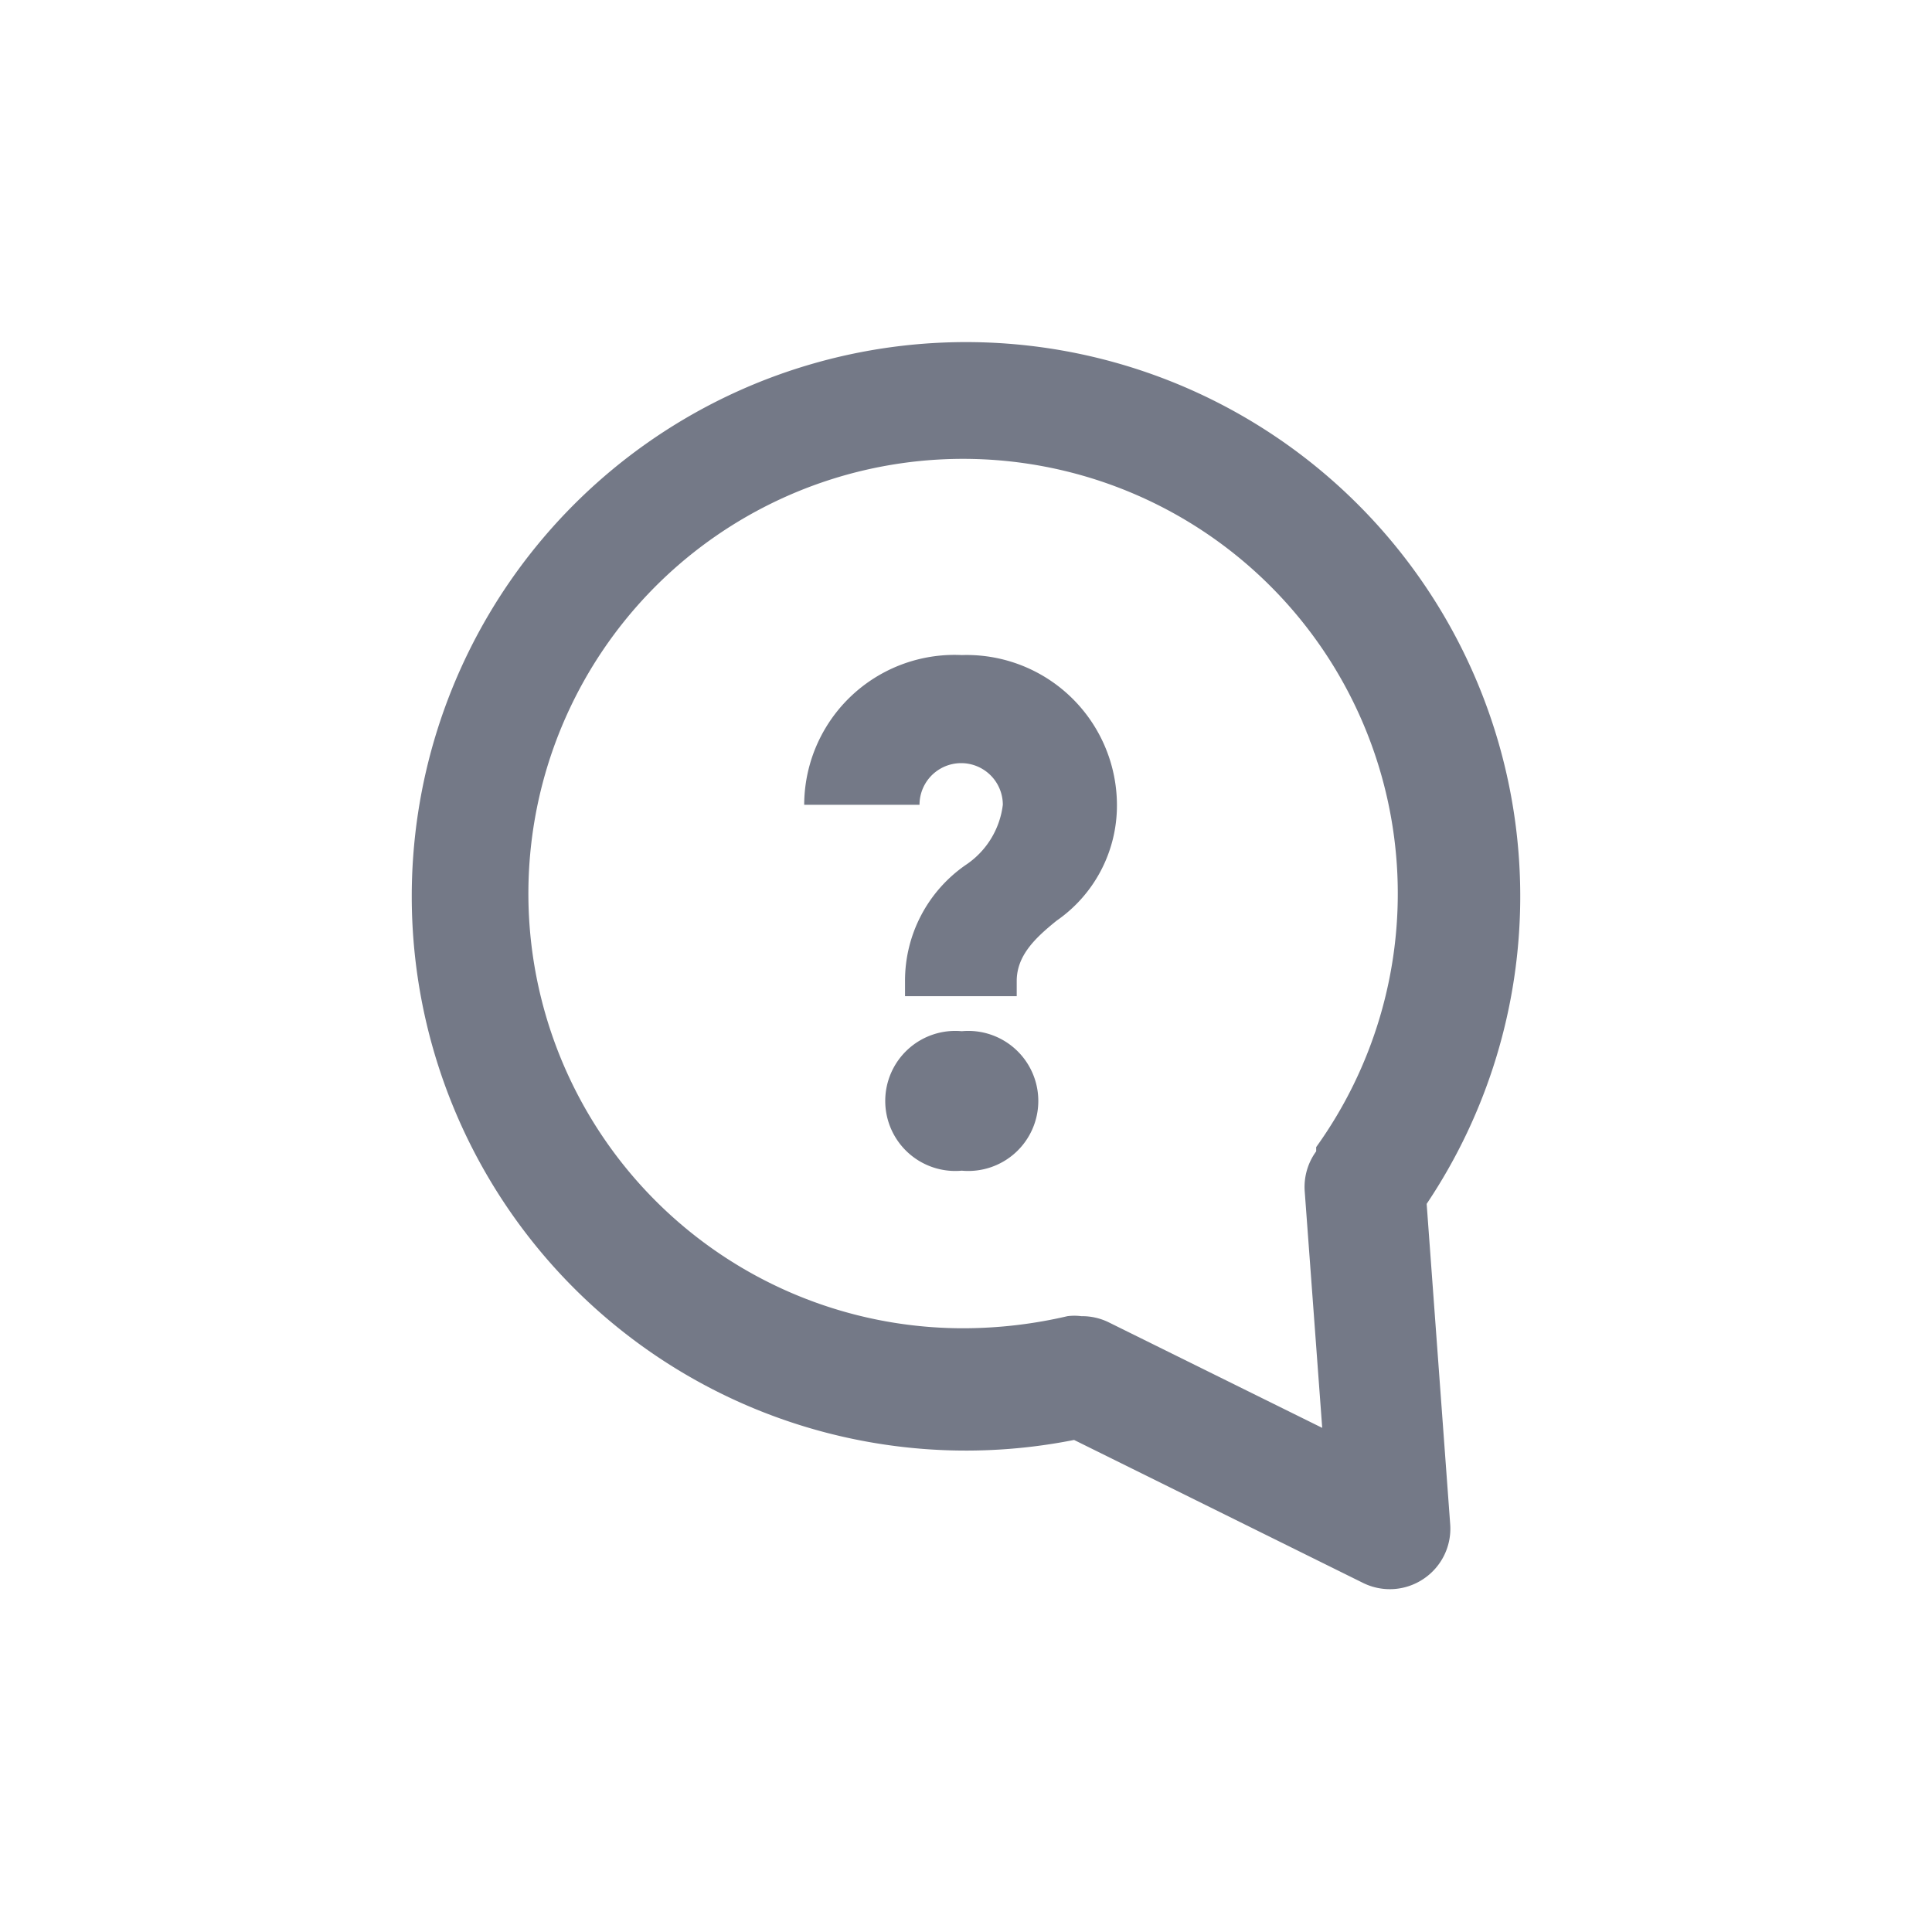 <svg id="Layer_1" data-name="Layer 1" xmlns="http://www.w3.org/2000/svg" viewBox="0 0 32 32"><defs><style>.cls-1{fill:#747987;}</style></defs><title>Question</title><path class="cls-1" d="M25.18,14.85a9.18,9.18,0,1,0-7.39,9l4.79,2.37a1,1,0,0,0,1-.07,1,1,0,0,0,.44-.9l-.39-5.31A9.15,9.15,0,0,0,25.18,14.85ZM21.8,19.07a1,1,0,0,0-.19.66l.29,3.92L18.36,21.9a1,1,0,0,0-.45-.1.91.91,0,0,0-.23,0A7.62,7.62,0,0,1,16,22a7.2,7.2,0,1,1,5.8-3Z"/><path class="cls-1" d="M15.93,10.85a2.49,2.49,0,0,0-2.61,2.48h1.91a.69.69,0,1,1,1.38,0,1.4,1.4,0,0,1-.62,1,2.33,2.33,0,0,0-1,1.92v.25h1.85v-.25c0-.42.3-.71.66-1a2.32,2.32,0,0,0,1-1.9A2.49,2.49,0,0,0,15.93,10.85Z"/><path class="cls-1" d="M15.93,17.08a1.16,1.16,0,1,0,0,2.31,1.16,1.16,0,1,0,0-2.31Z"/></svg>